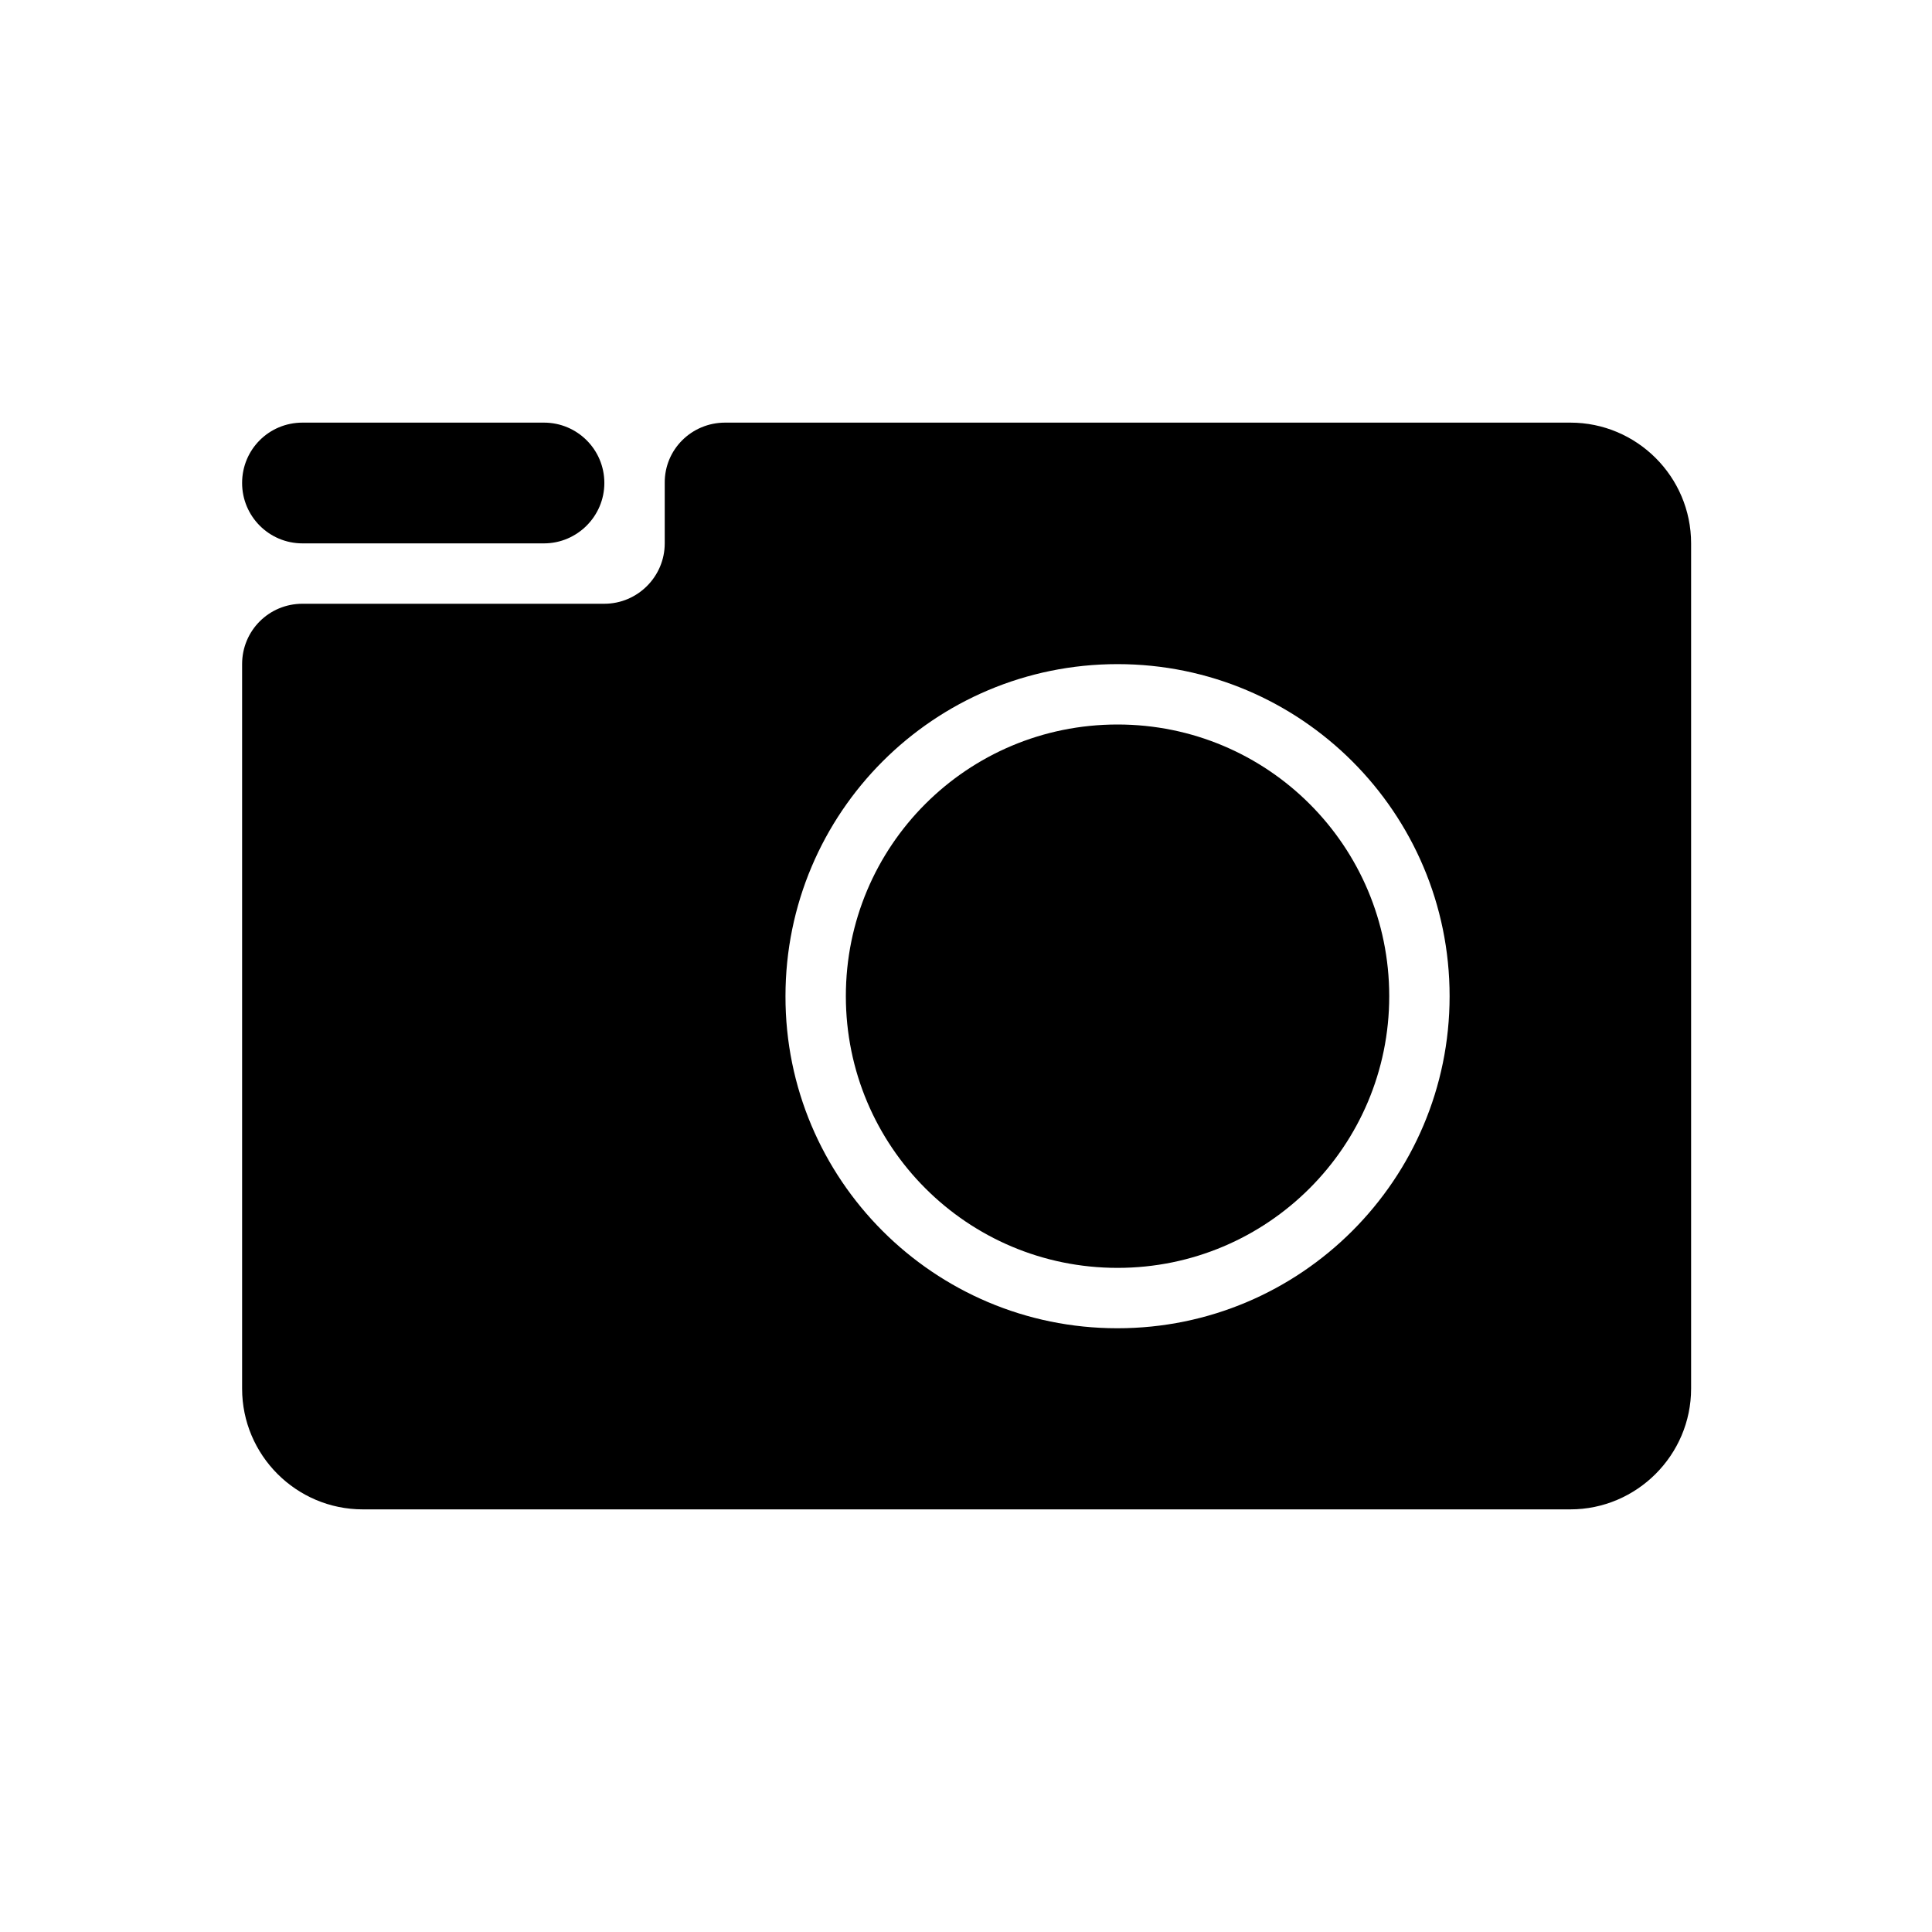 <svg xmlns="http://www.w3.org/2000/svg" viewBox="0 0 64 64">
  <path fill-rule="evenodd" d="M10.02 18v0c-1.11 0-2-.9-2-2 0-1.11.89-2 2-2h8v0c1.1 0 2 .89 2 2 0 1.1-.9 2-2 2Zm14-4h28v0c2.2 0 4 1.79 4 4v28 0c0 2.2-1.8 4-4 4h-40v0c-2.21 0-4-1.8-4-4V22v0c0-1.11.89-2 2-2h10v0c1.1 0 2-.9 2-2v-2 0c-.01-1.11.89-2 2-2 0-.001 0 0 0 0Zm13 30v0c6.07 0 11-4.93 11-11 0-6.08-4.93-11-11-11 -6.08 0-11 4.92-11 11v0c-.01 6.07 4.92 11 10.99 11 0 0 0 0 0 0Zm0-20v0c4.97 0 9 4.02 9 9 0 4.97-4.03 9-9 9 -4.98 0-9-4.03-9-9v0c-.001-4.98 4.02-9 9-9 0 0 0 0 0 0Z" />
</svg>